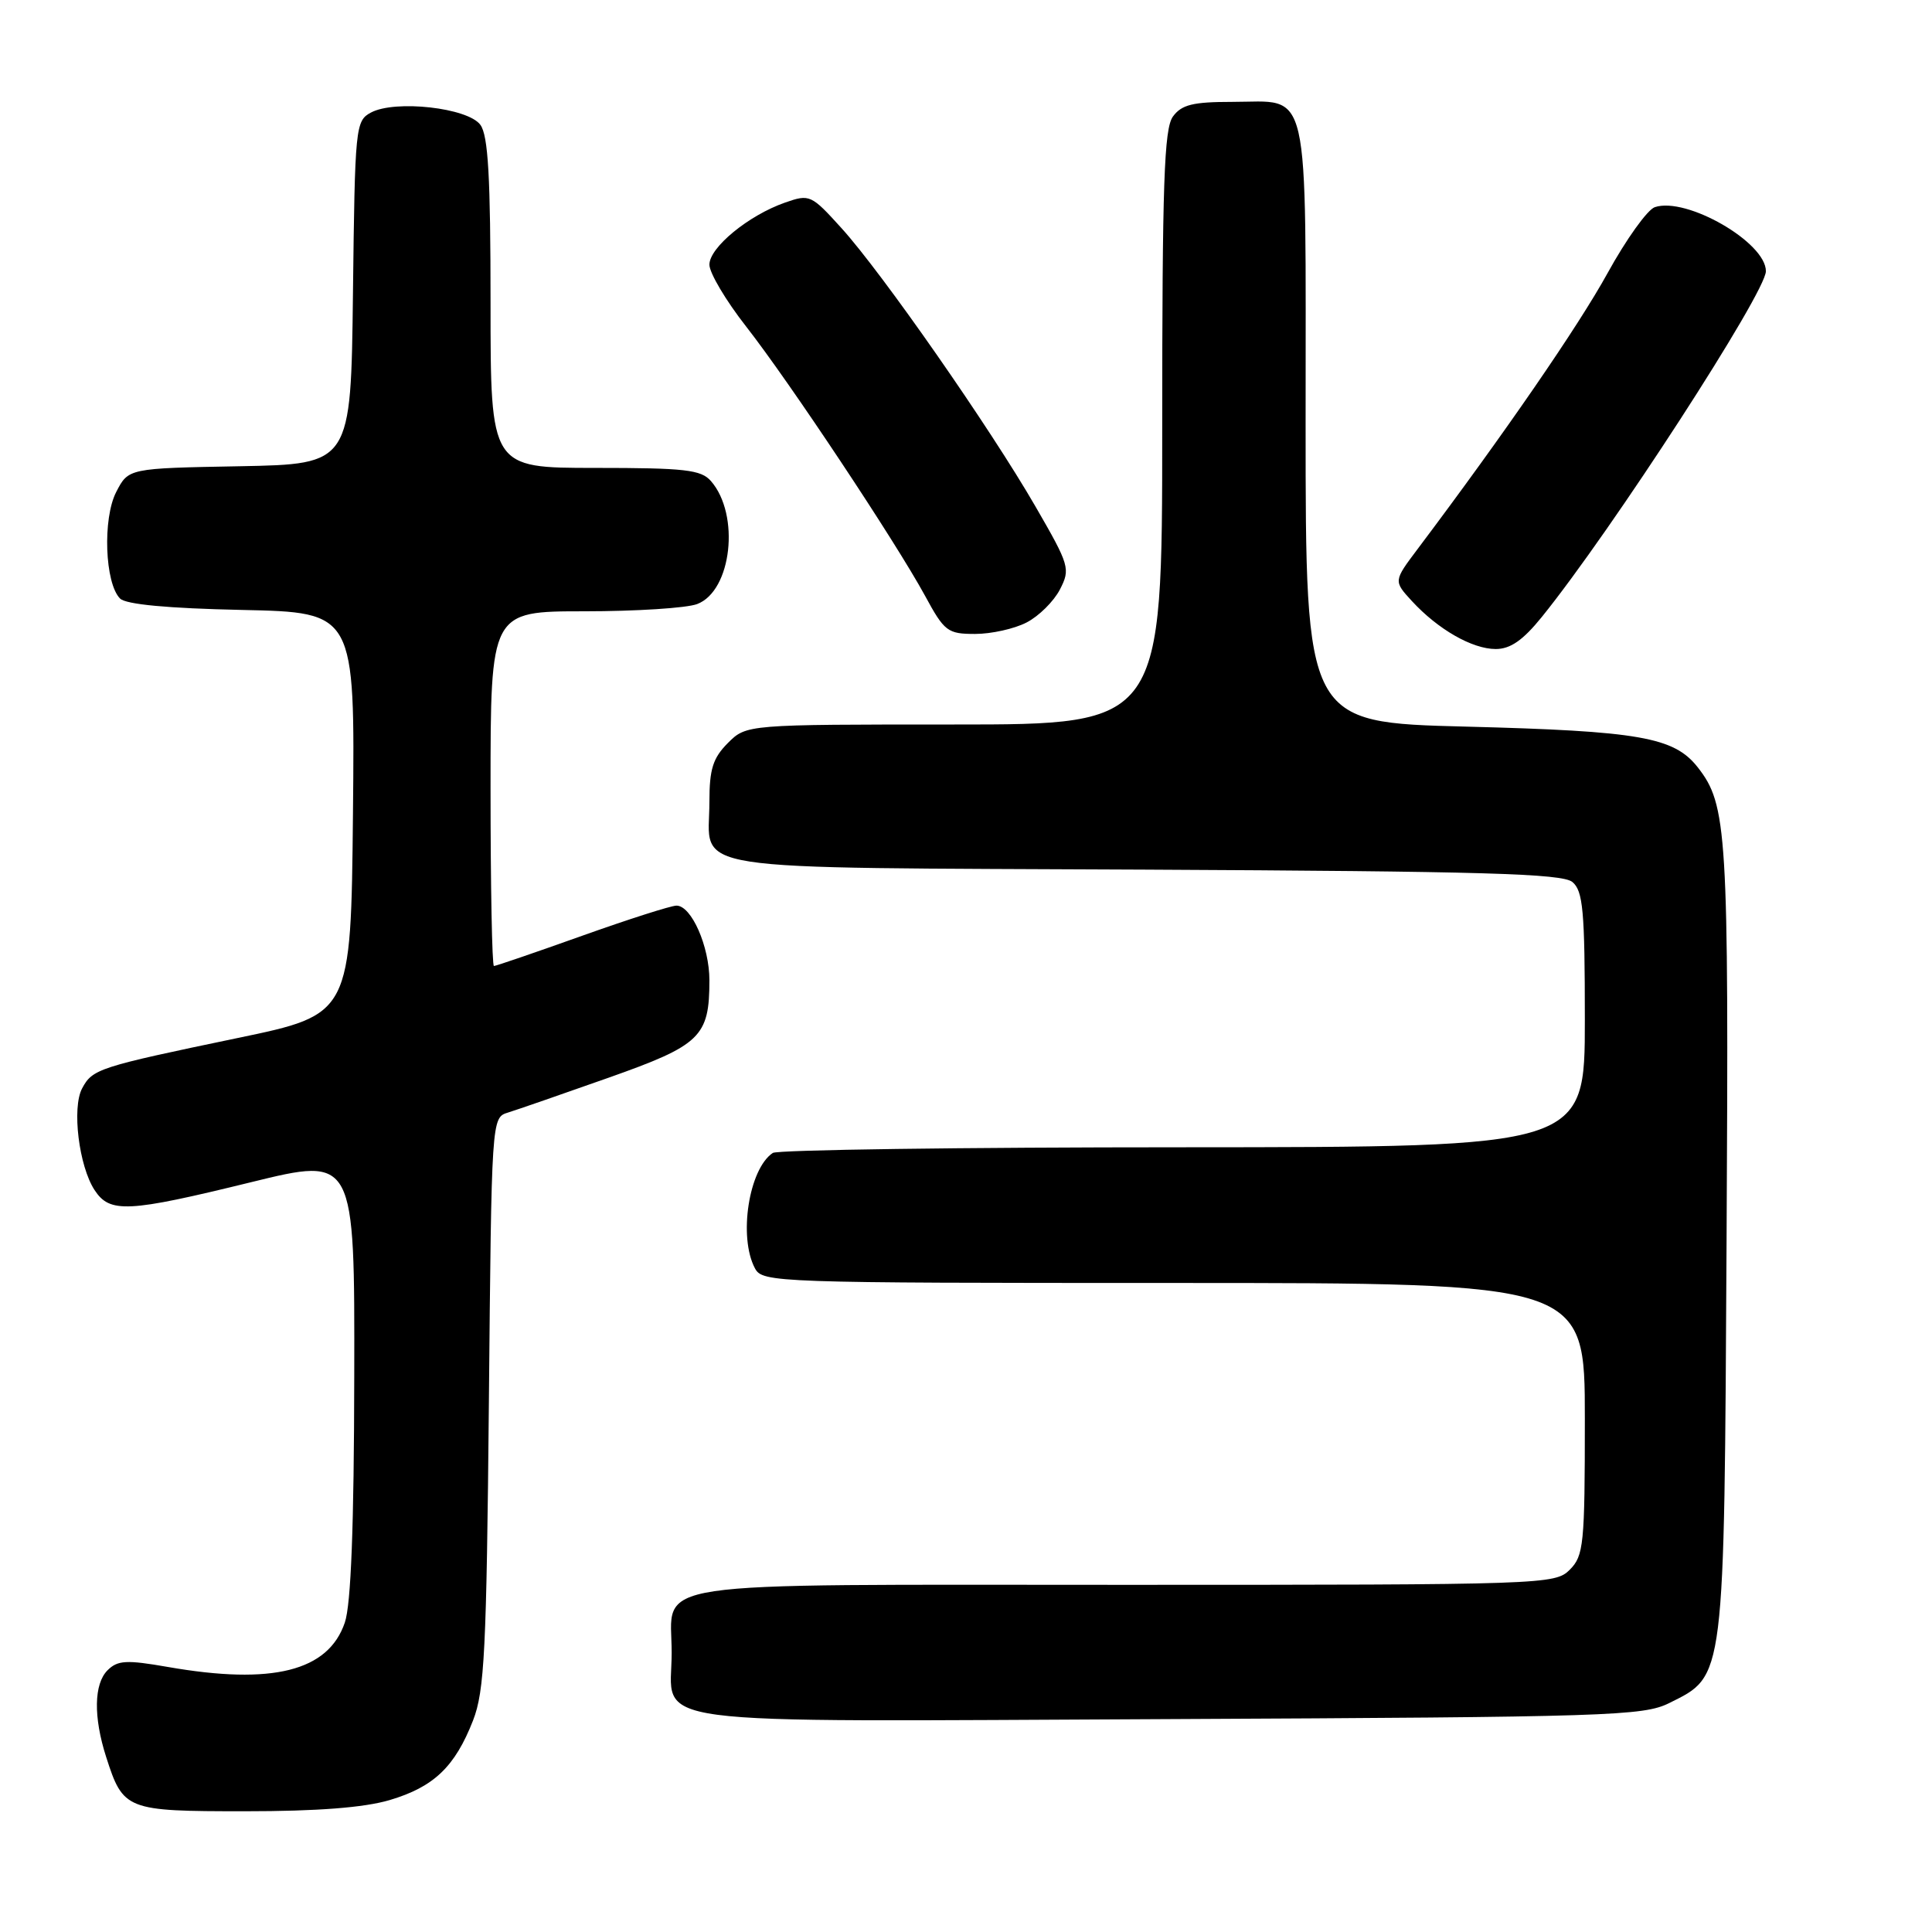 <?xml version="1.0" encoding="UTF-8" standalone="no"?>
<!DOCTYPE svg PUBLIC "-//W3C//DTD SVG 1.1//EN" "http://www.w3.org/Graphics/SVG/1.1/DTD/svg11.dtd" >
<svg xmlns="http://www.w3.org/2000/svg" xmlns:xlink="http://www.w3.org/1999/xlink" version="1.1" viewBox="0 0 256 256">
 <g >
 <path fill="currentColor"
d=" M 51.63 238.52 C 57.49 236.78 60.28 234.11 62.68 227.97 C 64.20 224.06 64.47 218.75 64.78 185.80 C 65.13 148.09 65.13 148.09 67.31 147.42 C 68.52 147.05 74.50 144.97 80.62 142.81 C 92.84 138.49 94.00 137.38 94.00 129.90 C 94.00 125.40 91.62 120.00 89.64 120.00 C 88.92 120.00 83.29 121.80 77.12 124.00 C 70.96 126.20 65.70 128.00 65.45 128.00 C 65.20 128.00 65.00 117.43 65.00 104.50 C 65.00 81.00 65.00 81.00 77.43 81.00 C 84.27 81.00 91.00 80.57 92.38 80.04 C 96.96 78.30 98.09 68.21 94.21 63.75 C 92.90 62.24 90.78 62.00 78.85 62.00 C 65.00 62.00 65.00 62.00 65.00 40.19 C 65.00 23.46 64.69 17.95 63.65 16.54 C 62.00 14.28 52.37 13.20 49.16 14.91 C 47.10 16.01 47.03 16.77 46.77 38.78 C 46.50 61.50 46.50 61.50 31.76 61.78 C 17.02 62.05 17.02 62.05 15.40 65.19 C 13.58 68.71 13.89 77.29 15.91 79.31 C 16.69 80.09 22.21 80.61 32.06 80.82 C 47.03 81.14 47.03 81.14 46.77 107.78 C 46.50 134.42 46.50 134.42 31.50 137.54 C 13.02 141.39 12.26 141.64 10.88 144.22 C 9.51 146.79 10.45 154.51 12.53 157.69 C 14.56 160.78 16.88 160.67 33.30 156.64 C 47.00 153.28 47.00 153.28 46.94 182.39 C 46.91 202.18 46.51 212.62 45.69 215.00 C 43.50 221.44 36.10 223.30 22.24 220.88 C 16.74 219.92 15.59 219.99 14.25 221.32 C 12.44 223.13 12.37 227.51 14.06 232.79 C 16.33 239.86 16.68 240.00 32.47 240.00 C 42.07 240.00 48.24 239.52 51.63 238.52 Z  M 221.17 225.67 C 228.59 221.98 228.46 223.02 228.78 164.23 C 229.08 110.14 228.86 106.64 224.95 101.66 C 221.81 97.67 217.22 96.87 194.25 96.28 C 173.00 95.74 173.00 95.74 173.00 55.99 C 173.00 10.25 173.74 13.50 163.27 13.50 C 158.06 13.50 156.57 13.87 155.42 15.44 C 154.25 17.04 154.00 24.32 154.00 56.69 C 154.00 96.00 154.00 96.00 126.45 96.00 C 98.91 96.00 98.91 96.00 96.45 98.45 C 94.46 100.45 94.00 101.91 94.00 106.26 C 94.00 115.69 89.10 114.92 151.60 115.23 C 196.53 115.45 207.00 115.75 208.35 116.87 C 209.76 118.05 210.00 120.65 210.00 135.12 C 210.00 152.00 210.00 152.00 156.75 152.02 C 127.46 152.02 103.00 152.36 102.40 152.77 C 99.22 154.89 97.82 163.93 100.04 168.07 C 101.04 169.94 102.71 170.00 155.54 170.00 C 210.00 170.00 210.00 170.00 210.00 188.00 C 210.00 204.67 209.85 206.15 208.00 208.00 C 206.05 209.95 204.67 210.00 149.07 210.00 C 84.02 210.00 89.00 209.25 89.00 219.00 C 89.00 228.88 83.23 228.11 154.86 227.79 C 213.18 227.52 217.75 227.37 221.17 225.67 Z  M 204.30 81.75 C 213.54 70.32 233.98 38.77 233.99 35.94 C 234.01 32.12 223.46 26.04 219.27 27.45 C 218.29 27.78 215.47 31.72 213.00 36.21 C 209.12 43.25 199.37 57.42 187.84 72.75 C 184.65 76.99 184.65 76.99 187.07 79.63 C 190.54 83.40 195.07 85.99 198.18 86.00 C 200.14 86.00 201.80 84.84 204.30 81.75 Z  M 136.03 82.48 C 137.65 81.65 139.63 79.68 140.44 78.12 C 141.85 75.38 141.73 74.94 137.21 67.12 C 131.20 56.71 116.90 36.19 111.52 30.25 C 107.49 25.80 107.29 25.70 104.03 26.84 C 99.19 28.53 94.00 32.79 94.00 35.07 C 94.00 36.16 96.19 39.85 98.87 43.27 C 104.61 50.61 118.64 71.73 122.57 78.94 C 125.14 83.68 125.56 84.00 129.21 84.00 C 131.35 84.00 134.42 83.32 136.03 82.48 Z "/>
</g>
</svg>